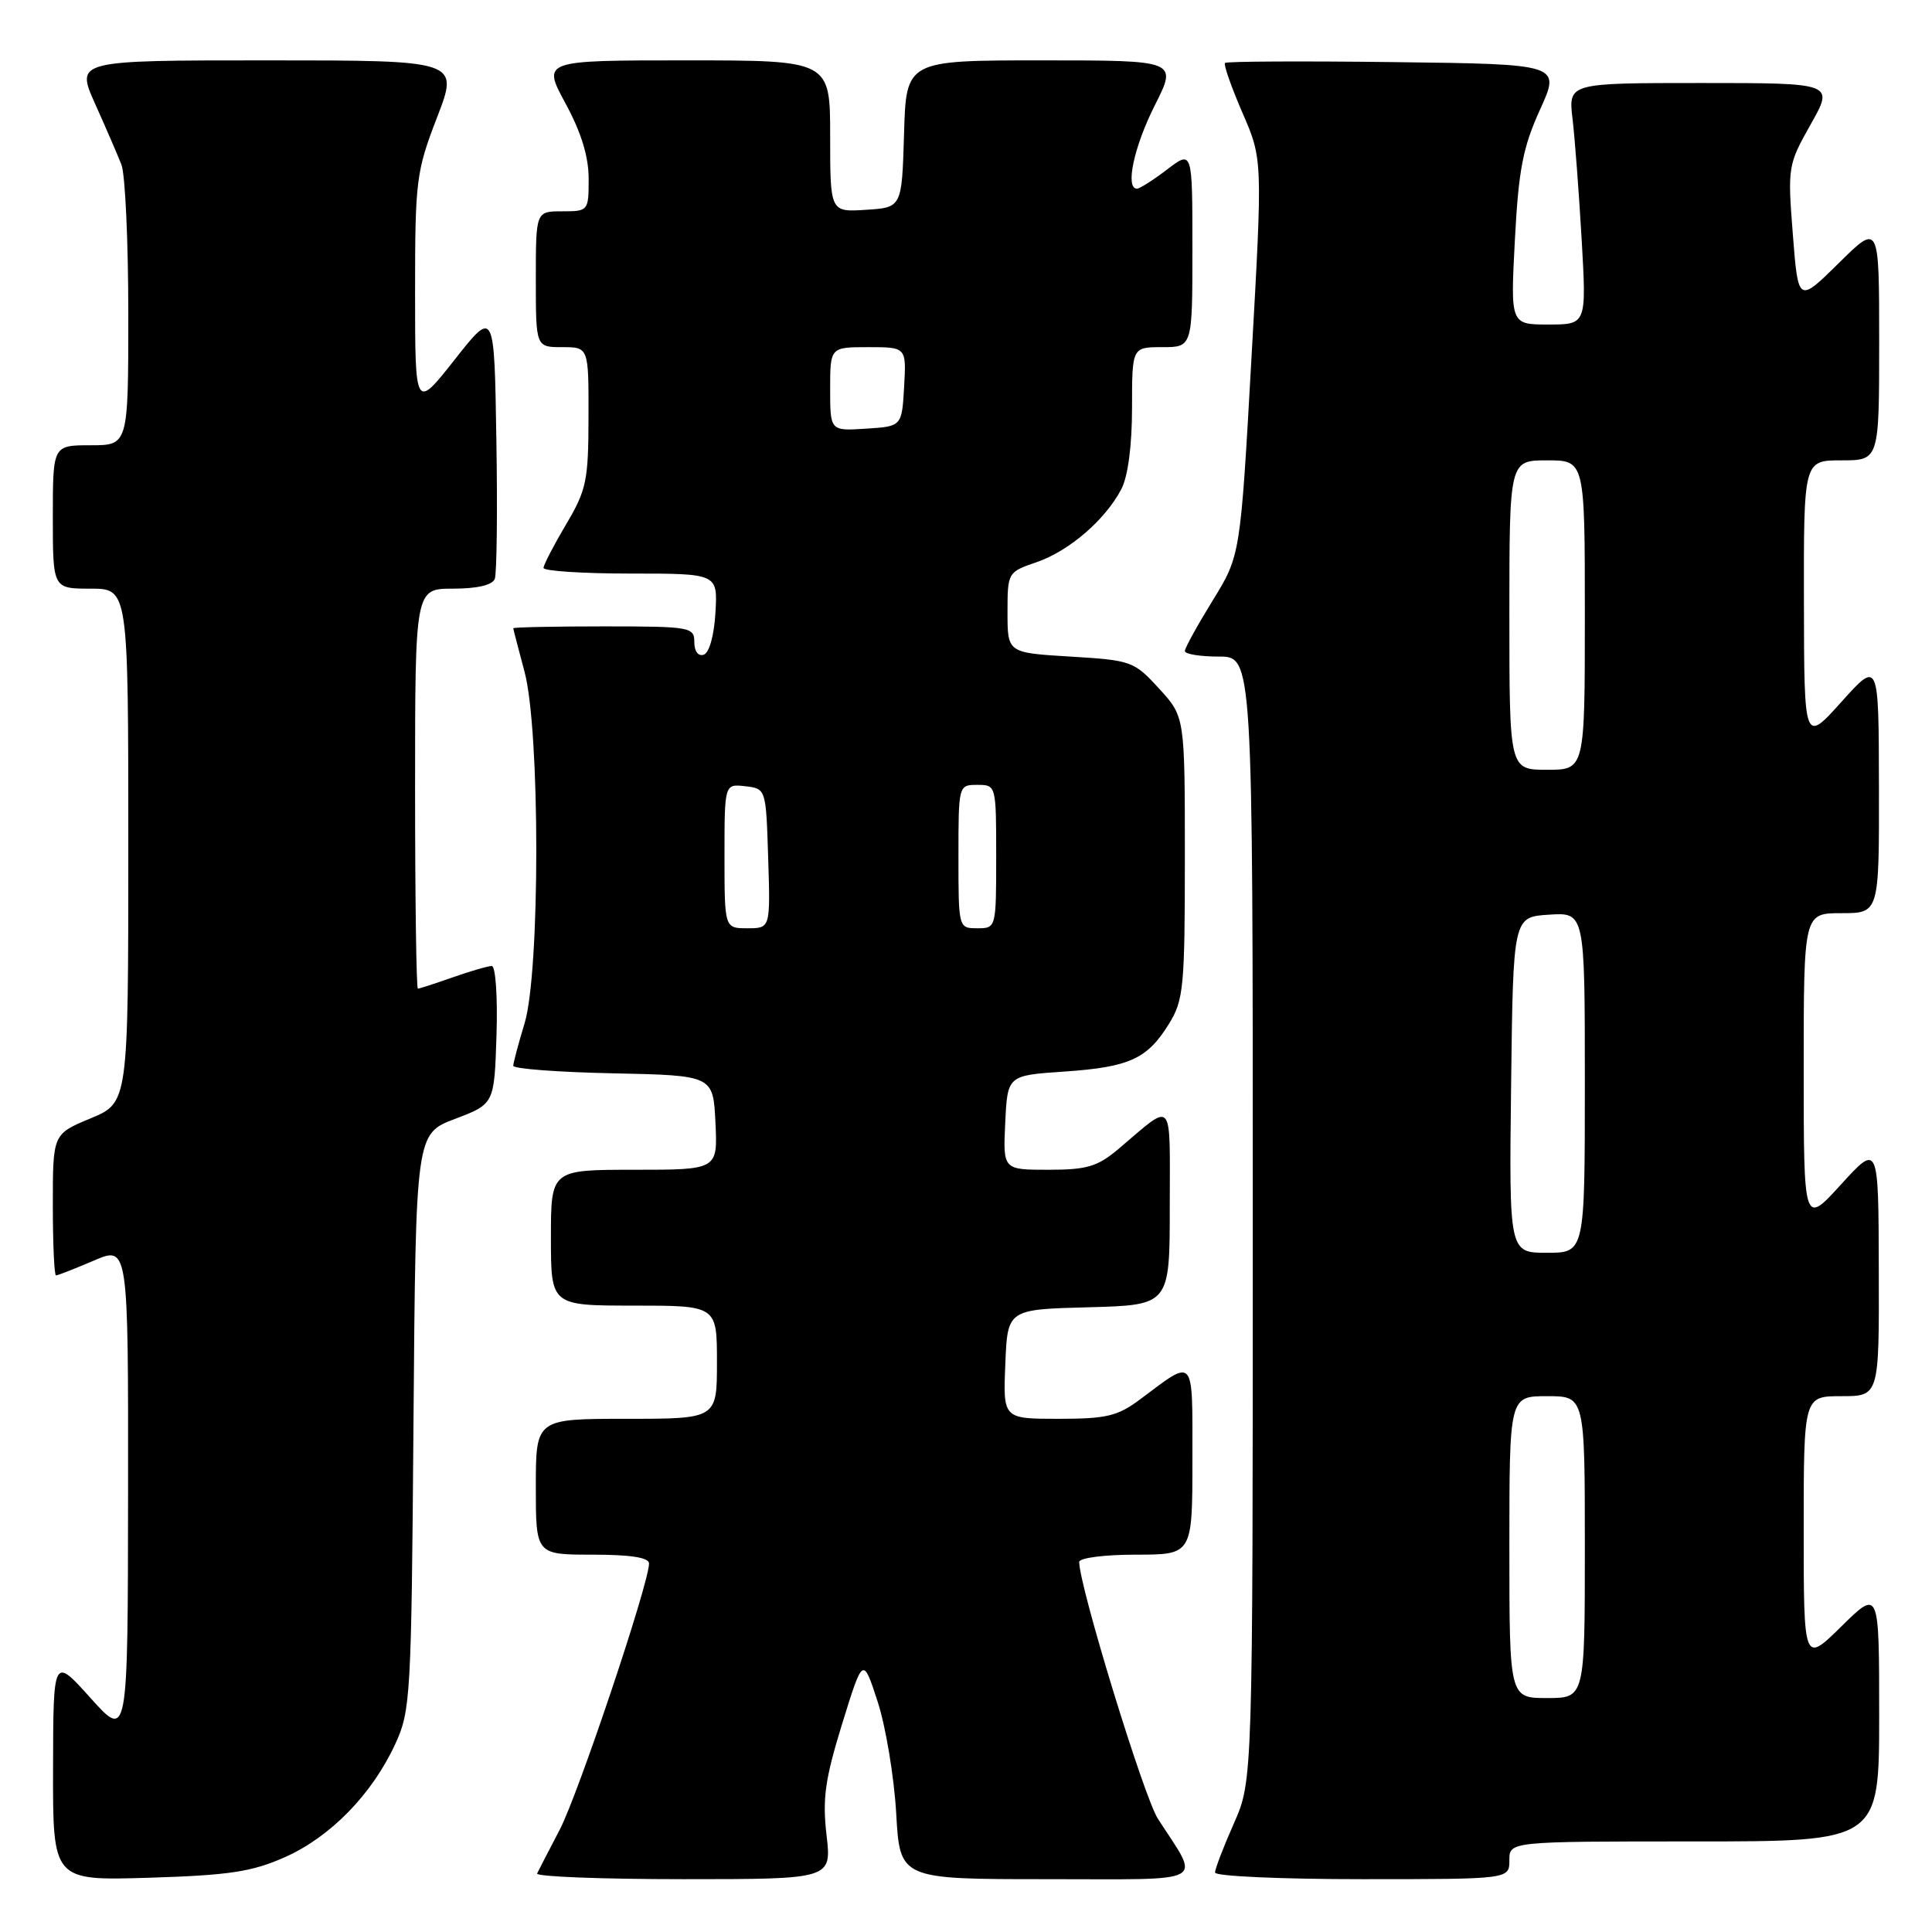 <?xml version="1.0" encoding="UTF-8" standalone="no"?>
<!DOCTYPE svg PUBLIC "-//W3C//DTD SVG 1.1//EN" "http://www.w3.org/Graphics/SVG/1.1/DTD/svg11.dtd" >
<svg xmlns="http://www.w3.org/2000/svg" xmlns:xlink="http://www.w3.org/1999/xlink" version="1.1" viewBox="0 0 256 256">
 <g >
 <path fill="currentColor"
d=" M 37.74 246.09 C 43.78 243.41 49.29 237.76 52.36 231.12 C 54.41 226.70 54.51 224.88 54.79 188.37 C 55.09 150.23 55.09 150.23 60.29 148.26 C 65.50 146.28 65.50 146.28 65.79 137.14 C 65.95 132.09 65.67 128.00 65.16 128.00 C 64.66 128.00 62.34 128.68 60.00 129.50 C 57.66 130.32 55.58 131.00 55.37 131.00 C 55.17 131.00 55.00 119.08 55.00 104.50 C 55.00 78.00 55.00 78.00 60.03 78.00 C 63.21 78.00 65.24 77.53 65.56 76.71 C 65.83 76.01 65.93 67.68 65.77 58.21 C 65.50 40.99 65.50 40.99 60.25 47.65 C 55.00 54.31 55.00 54.31 55.00 38.72 C 55.00 23.90 55.14 22.75 57.91 15.56 C 60.83 8.00 60.83 8.00 35.43 8.00 C 10.03 8.00 10.03 8.00 12.60 13.75 C 14.02 16.91 15.59 20.54 16.09 21.82 C 16.59 23.09 17.00 31.98 17.00 41.57 C 17.00 59.00 17.00 59.00 12.00 59.00 C 7.00 59.00 7.00 59.00 7.00 68.50 C 7.00 78.00 7.00 78.00 12.00 78.00 C 17.00 78.00 17.00 78.00 17.00 112.06 C 17.00 146.11 17.00 146.11 12.00 148.19 C 7.00 150.27 7.00 150.27 7.00 159.63 C 7.00 164.78 7.19 169.00 7.42 169.00 C 7.65 169.00 9.90 168.12 12.42 167.04 C 17.00 165.07 17.00 165.07 16.97 197.79 C 16.94 230.50 16.94 230.50 12.00 225.00 C 7.06 219.50 7.06 219.50 7.03 234.35 C 7.00 249.20 7.00 249.20 19.75 248.81 C 30.38 248.48 33.37 248.03 37.74 246.09 Z  M 109.52 243.16 C 108.96 238.33 109.32 235.77 111.59 228.41 C 114.35 219.50 114.35 219.50 116.30 225.50 C 117.37 228.80 118.47 235.44 118.75 240.25 C 119.24 249.00 119.24 249.00 138.66 249.00 C 160.53 249.00 159.08 249.78 153.43 241.00 C 151.56 238.10 143.00 210.16 143.00 206.97 C 143.00 206.43 146.34 206.00 150.50 206.00 C 158.00 206.00 158.00 206.00 158.00 193.46 C 158.00 179.48 158.40 179.94 151.06 185.43 C 148.09 187.65 146.60 188.00 140.26 188.00 C 132.91 188.00 132.91 188.00 133.21 180.75 C 133.50 173.50 133.50 173.50 144.25 173.22 C 155.00 172.93 155.00 172.93 155.00 159.84 C 155.00 145.25 155.63 145.96 148.22 152.23 C 145.42 154.59 144.03 155.00 138.92 155.00 C 132.90 155.00 132.90 155.00 133.20 148.75 C 133.50 142.50 133.50 142.50 141.00 141.99 C 149.65 141.40 152.02 140.33 154.91 135.64 C 156.83 132.53 157.00 130.78 157.00 113.62 C 157.00 94.97 157.00 94.97 153.58 91.24 C 150.26 87.61 149.92 87.49 141.83 87.00 C 133.50 86.50 133.50 86.50 133.50 81.16 C 133.50 75.85 133.53 75.80 137.36 74.49 C 141.68 73.00 146.46 68.88 148.59 64.80 C 149.46 63.13 150.00 59.04 150.00 54.05 C 150.00 46.00 150.00 46.00 154.00 46.00 C 158.00 46.00 158.00 46.00 158.00 32.95 C 158.00 19.90 158.00 19.90 154.66 22.45 C 152.82 23.85 151.02 25.00 150.66 25.00 C 149.06 25.00 150.25 19.45 153.01 13.97 C 156.03 8.00 156.03 8.00 138.05 8.00 C 120.07 8.00 120.07 8.00 119.79 17.75 C 119.50 27.50 119.50 27.50 114.75 27.80 C 110.00 28.11 110.00 28.11 110.00 18.05 C 110.00 8.00 110.00 8.00 90.92 8.00 C 71.85 8.00 71.85 8.00 74.92 13.68 C 77.01 17.52 78.00 20.75 78.00 23.68 C 78.00 27.95 77.96 28.00 74.50 28.00 C 71.00 28.00 71.00 28.00 71.00 37.00 C 71.00 46.00 71.00 46.00 74.50 46.00 C 78.00 46.00 78.00 46.00 77.98 55.25 C 77.97 63.70 77.71 64.93 75.00 69.50 C 73.37 72.25 72.03 74.84 72.02 75.25 C 72.01 75.66 77.20 76.00 83.55 76.00 C 95.10 76.00 95.10 76.00 94.80 81.17 C 94.63 84.19 93.98 86.51 93.25 86.75 C 92.52 87.00 92.00 86.30 92.00 85.08 C 92.00 83.09 91.49 83.00 80.00 83.00 C 73.40 83.00 68.01 83.11 68.01 83.25 C 68.02 83.39 68.69 85.97 69.50 89.00 C 71.58 96.74 71.58 128.75 69.51 135.59 C 68.69 138.29 68.02 140.82 68.01 141.22 C 68.00 141.62 73.96 142.07 81.25 142.22 C 94.50 142.50 94.50 142.50 94.80 148.75 C 95.10 155.00 95.10 155.00 84.05 155.00 C 73.00 155.00 73.00 155.00 73.00 164.00 C 73.00 173.00 73.00 173.00 84.00 173.00 C 95.00 173.00 95.00 173.00 95.00 180.50 C 95.00 188.00 95.00 188.00 83.00 188.00 C 71.00 188.00 71.00 188.00 71.00 197.00 C 71.00 206.00 71.00 206.00 78.50 206.00 C 83.55 206.00 86.00 206.38 86.00 207.17 C 86.00 209.80 76.58 237.87 74.14 242.50 C 72.70 245.25 71.36 247.84 71.17 248.25 C 70.99 248.66 79.69 249.00 90.51 249.00 C 110.20 249.00 110.20 249.00 109.52 243.16 Z  M 200.00 246.50 C 200.00 244.00 200.00 244.00 224.50 244.00 C 249.00 244.00 249.00 244.00 249.00 227.29 C 249.00 210.58 249.00 210.58 244.00 215.50 C 239.00 220.42 239.00 220.42 239.00 202.71 C 239.00 185.00 239.00 185.00 244.00 185.00 C 249.00 185.00 249.00 185.00 248.95 168.25 C 248.91 151.50 248.91 151.50 243.95 156.94 C 239.00 162.38 239.00 162.38 239.00 141.69 C 239.00 121.00 239.00 121.00 244.00 121.00 C 249.00 121.00 249.00 121.00 248.97 104.25 C 248.94 87.50 248.94 87.50 244.00 93.00 C 239.06 98.50 239.06 98.50 239.03 79.75 C 239.00 61.00 239.00 61.00 244.00 61.00 C 249.00 61.00 249.00 61.00 249.00 45.28 C 249.00 29.57 249.00 29.57 243.64 34.87 C 238.27 40.16 238.27 40.16 237.56 31.05 C 236.86 22.12 236.91 21.83 239.93 16.47 C 243.02 11.00 243.02 11.00 225.41 11.00 C 207.81 11.00 207.81 11.00 208.37 15.75 C 208.68 18.36 209.22 25.56 209.58 31.75 C 210.22 43.00 210.22 43.00 205.18 43.00 C 200.14 43.00 200.14 43.00 200.73 31.78 C 201.22 22.49 201.79 19.52 204.06 14.53 C 206.80 8.50 206.80 8.50 184.75 8.23 C 172.63 8.08 162.53 8.13 162.32 8.34 C 162.11 8.56 163.15 11.51 164.62 14.92 C 167.31 21.10 167.31 21.10 165.83 47.36 C 164.36 73.62 164.36 73.62 160.68 79.58 C 158.66 82.86 157.00 85.87 157.00 86.27 C 157.00 86.67 159.03 87.00 161.50 87.00 C 166.00 87.00 166.00 87.00 166.00 161.47 C 166.00 235.94 166.00 235.94 163.50 241.60 C 162.12 244.71 161.00 247.64 161.00 248.12 C 161.00 248.61 169.78 249.00 180.50 249.00 C 200.00 249.00 200.00 249.00 200.00 246.50 Z  M 96.00 113.43 C 96.00 103.87 96.00 103.87 98.75 104.18 C 101.50 104.50 101.50 104.50 101.79 113.75 C 102.08 123.00 102.08 123.00 99.04 123.00 C 96.00 123.00 96.00 123.00 96.00 113.43 Z  M 127.00 113.50 C 127.00 104.03 127.01 104.00 129.50 104.00 C 131.99 104.00 132.00 104.03 132.00 113.50 C 132.00 122.97 131.99 123.00 129.50 123.00 C 127.01 123.00 127.00 122.97 127.00 113.50 Z  M 110.00 51.55 C 110.00 46.00 110.00 46.00 115.05 46.00 C 120.10 46.00 120.10 46.00 119.80 51.25 C 119.50 56.50 119.50 56.50 114.75 56.80 C 110.00 57.11 110.00 57.11 110.00 51.55 Z  M 200.00 205.00 C 200.00 185.00 200.00 185.00 205.00 185.00 C 210.00 185.00 210.00 185.00 210.00 205.00 C 210.00 225.00 210.00 225.00 205.00 225.00 C 200.00 225.00 200.00 225.00 200.00 205.00 Z  M 200.23 143.75 C 200.50 121.50 200.50 121.50 205.25 121.20 C 210.00 120.89 210.00 120.89 210.00 143.45 C 210.00 166.00 210.00 166.00 204.98 166.00 C 199.96 166.00 199.96 166.00 200.23 143.75 Z  M 200.00 81.50 C 200.00 61.00 200.00 61.00 205.00 61.00 C 210.00 61.00 210.00 61.00 210.00 81.50 C 210.00 102.00 210.00 102.00 205.00 102.00 C 200.00 102.00 200.00 102.00 200.00 81.50 Z "/>
</g>
</svg>